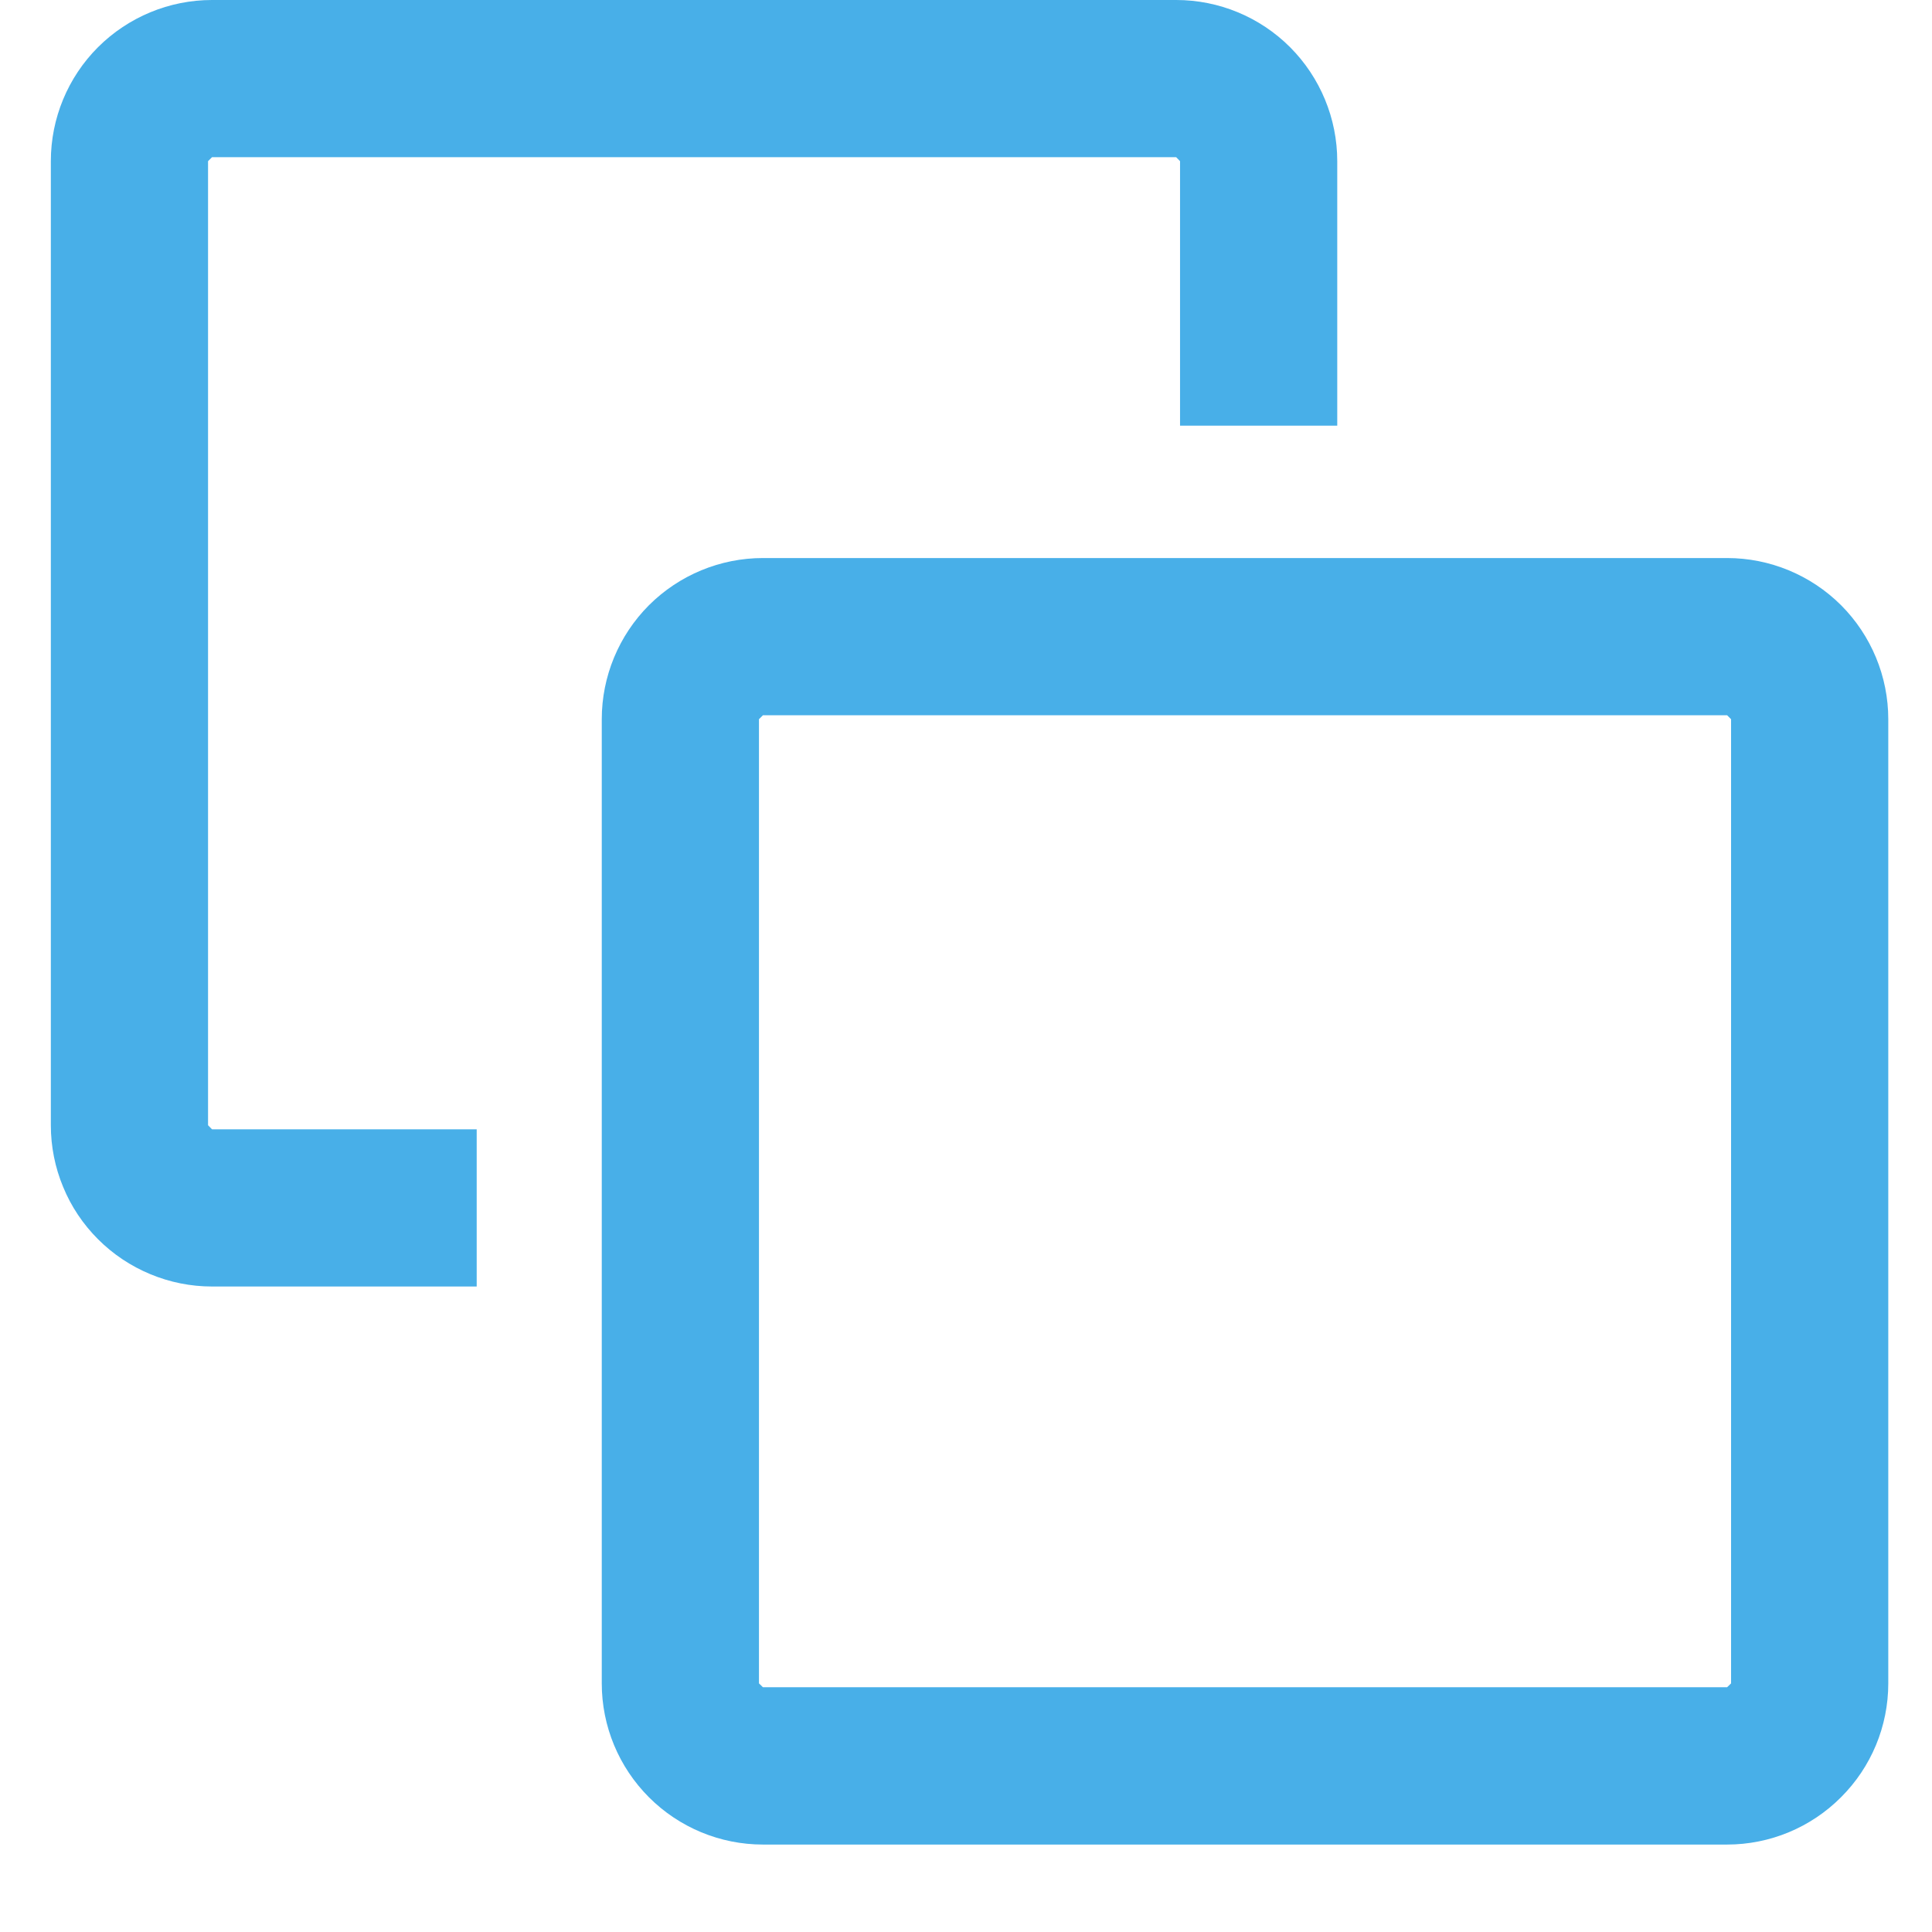 <svg width="19" height="19" viewBox="0 0 19 19" fill="none" xmlns="http://www.w3.org/2000/svg">
<g clip-path="url(#clip0_1731_8884)">
<path d="M16.985 17.366V16.593H7.503L7.464 16.555V7.073L7.503 7.034H16.985L17.024 7.073V16.555L16.985 16.593V18.14C17.405 18.14 17.808 17.973 18.105 17.675C18.403 17.378 18.57 16.976 18.57 16.555V7.073C18.57 6.653 18.403 6.25 18.106 5.952C17.808 5.655 17.405 5.488 16.985 5.488H7.503C7.083 5.488 6.68 5.655 6.382 5.952C6.085 6.25 5.918 6.653 5.918 7.073V16.555C5.918 16.976 6.085 17.378 6.383 17.676C6.68 17.973 7.083 18.14 7.503 18.14H16.985V17.366Z" fill="#48AFE8"/>
<path d="M4.688 11.106H2.085L2.046 11.066V1.585L2.085 1.546H11.567L11.605 1.585V4.186H13.151V1.585C13.151 1.165 12.984 0.762 12.687 0.464C12.39 0.167 11.987 0 11.567 8.09055e-09H2.085C1.665 -4.24335e-05 1.262 0.167 0.964 0.464C0.667 0.761 0.5 1.164 0.5 1.585L0.5 11.066C0.5 11.275 0.541 11.481 0.621 11.673C0.7 11.866 0.817 12.04 0.964 12.187C1.112 12.335 1.286 12.451 1.479 12.531C1.671 12.611 1.877 12.652 2.085 12.652H4.688V11.106V11.106Z" fill="#48AFE8"/>
</g>
<defs>
<clipPath id="clip0_1731_8884">
<rect width="18.07" height="18.139" fill="white" transform="translate(0.5)"/>
</clipPath>
</defs>
</svg>
